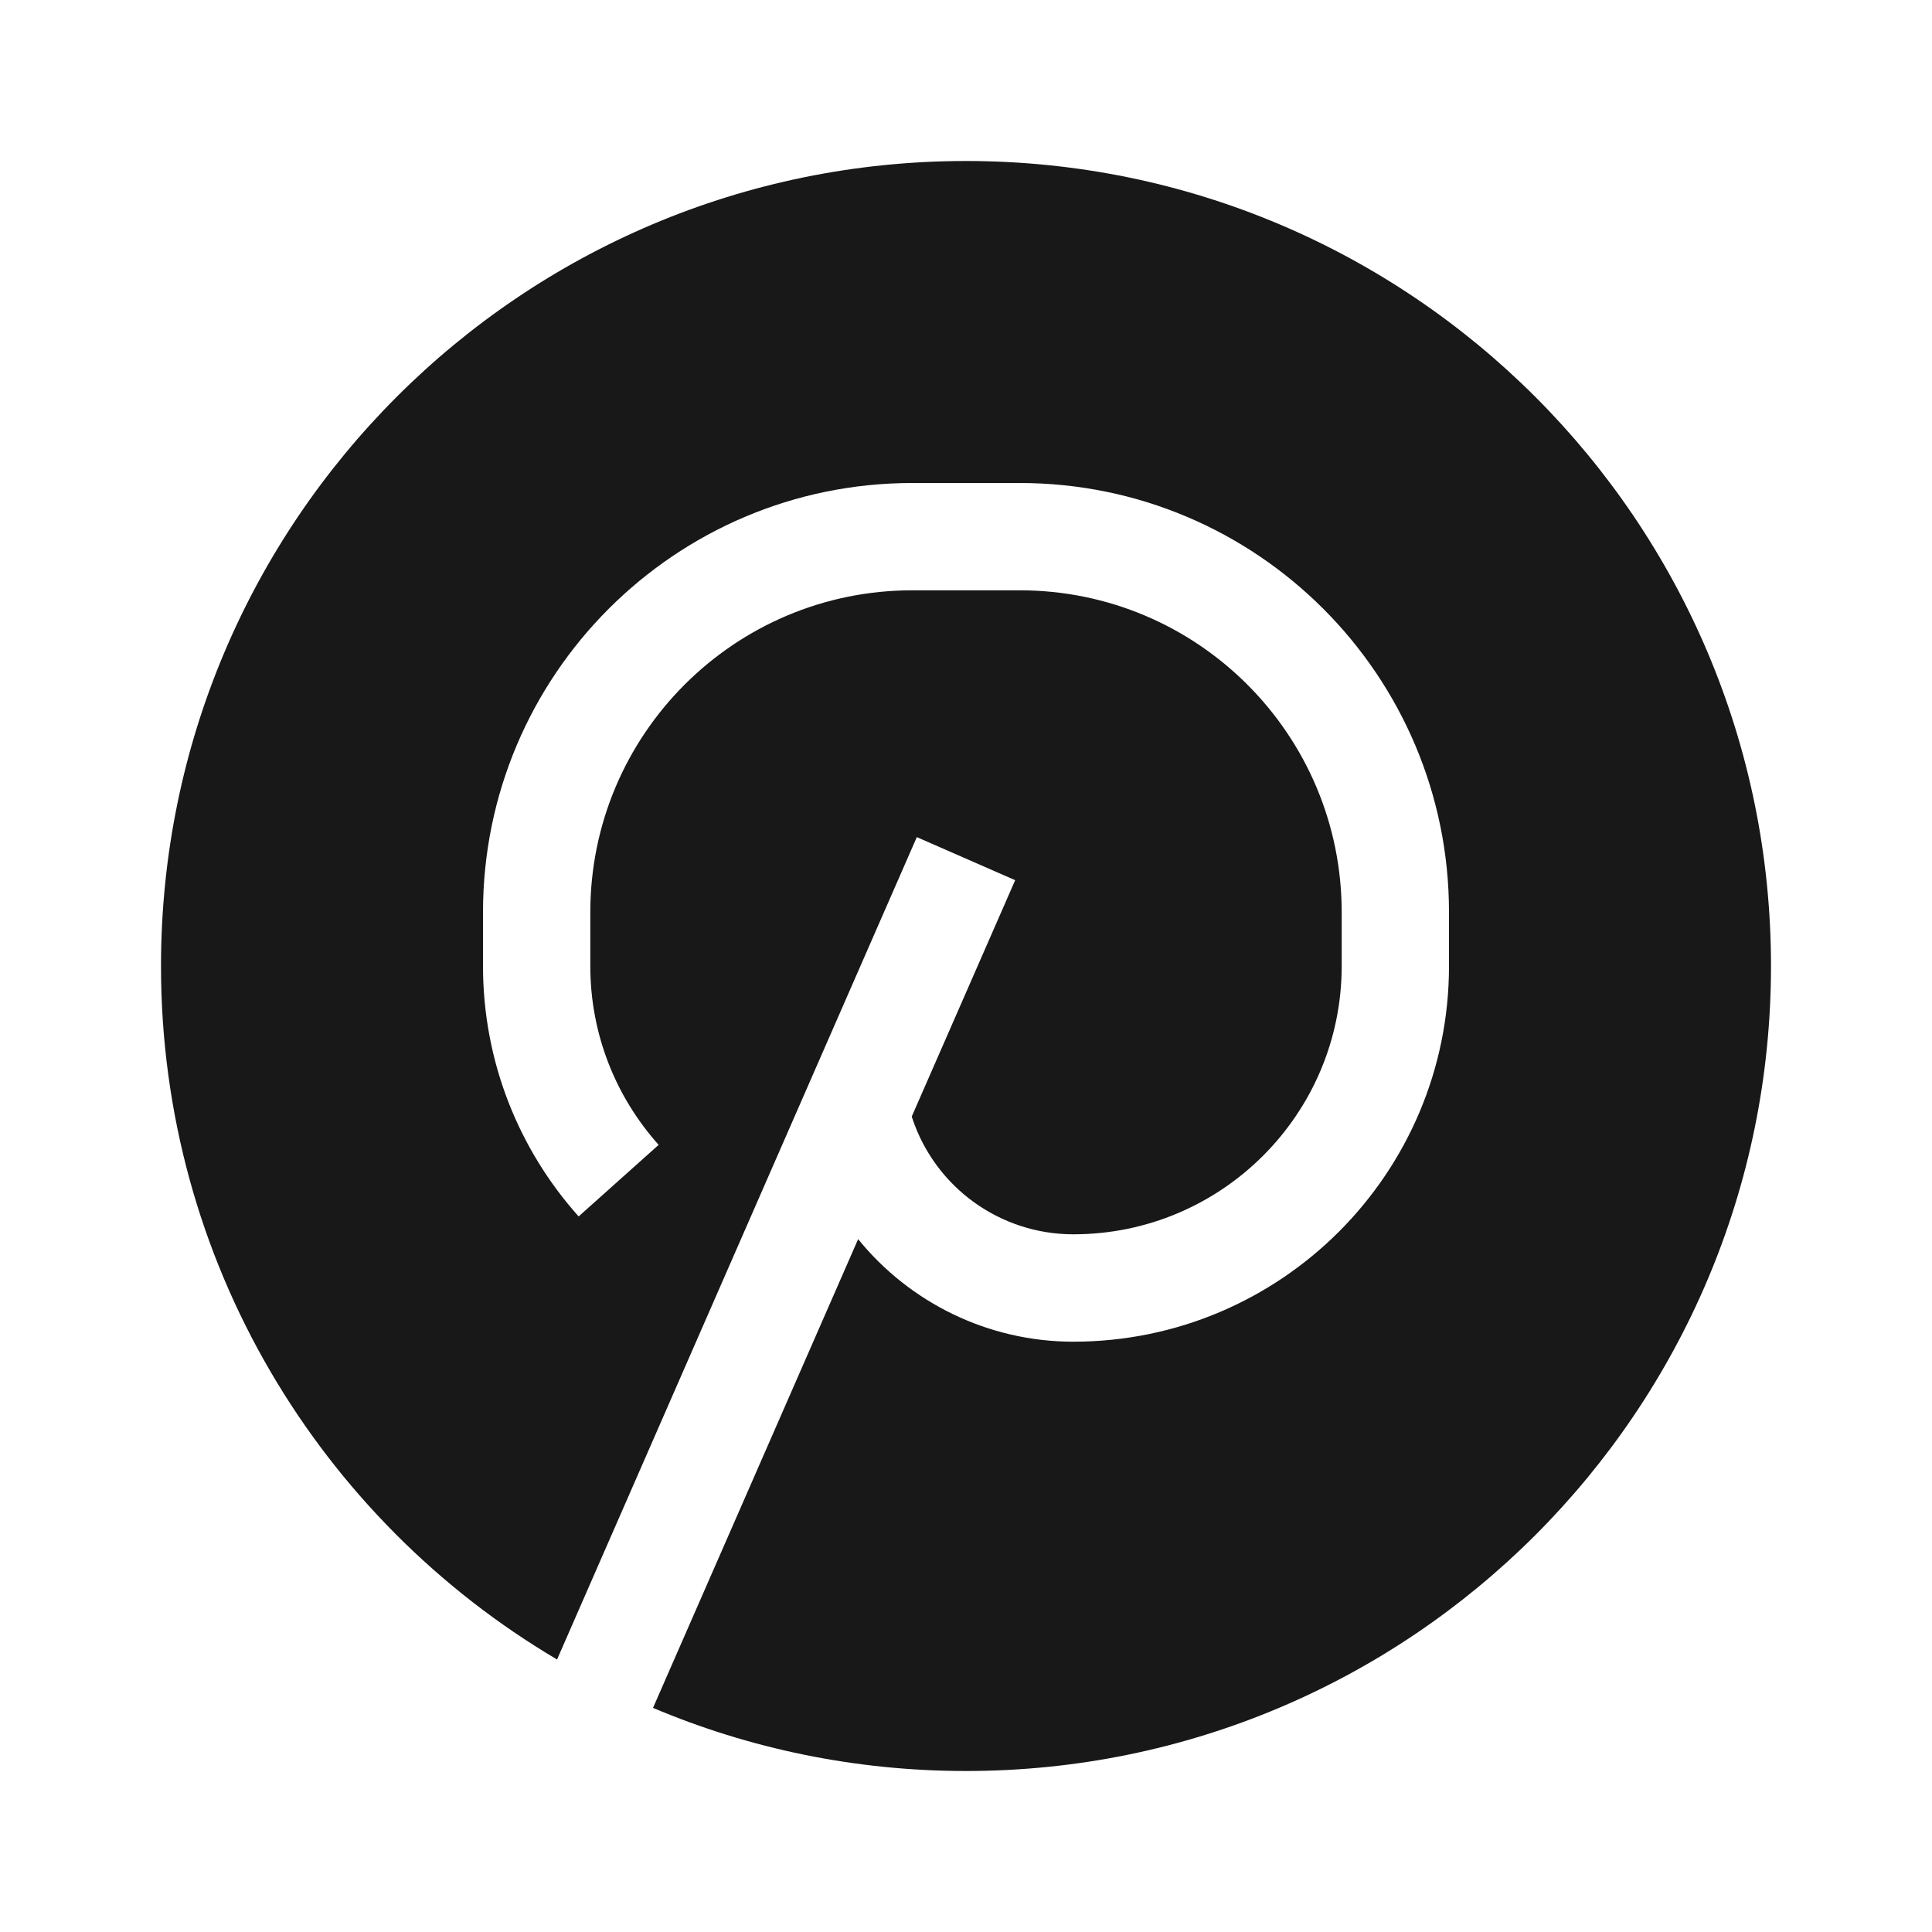 <svg width="24" height="24" viewBox="0 0 24 24" fill="none" xmlns="http://www.w3.org/2000/svg">
<path d="M2 12C2 6.477 6.477 2 12 2C17.523 2 22 6.477 22 12C22 17.523 17.523 22 12 22C10.621 22 9.307 21.721 8.112 21.216L10.66 15.393C11.301 16.182 12.274 16.667 13.333 16.667C15.911 16.667 18 14.577 18 12V11.333C18 8.388 15.612 6 12.667 6H11.333C8.388 6 6 8.388 6 11.333V12C6 13.195 6.45 14.286 7.188 15.111L8.182 14.222C7.654 13.632 7.333 12.854 7.333 12V11.333C7.333 9.124 9.124 7.333 11.333 7.333H12.667C14.876 7.333 16.667 9.124 16.667 11.333V12C16.667 13.841 15.174 15.333 13.333 15.333C12.426 15.333 11.62 14.753 11.333 13.892L11.326 13.87L12.611 10.934L11.389 10.399L6.92 20.615C3.975 18.875 2 15.668 2 12Z" fill="#181818"/>
</svg>
